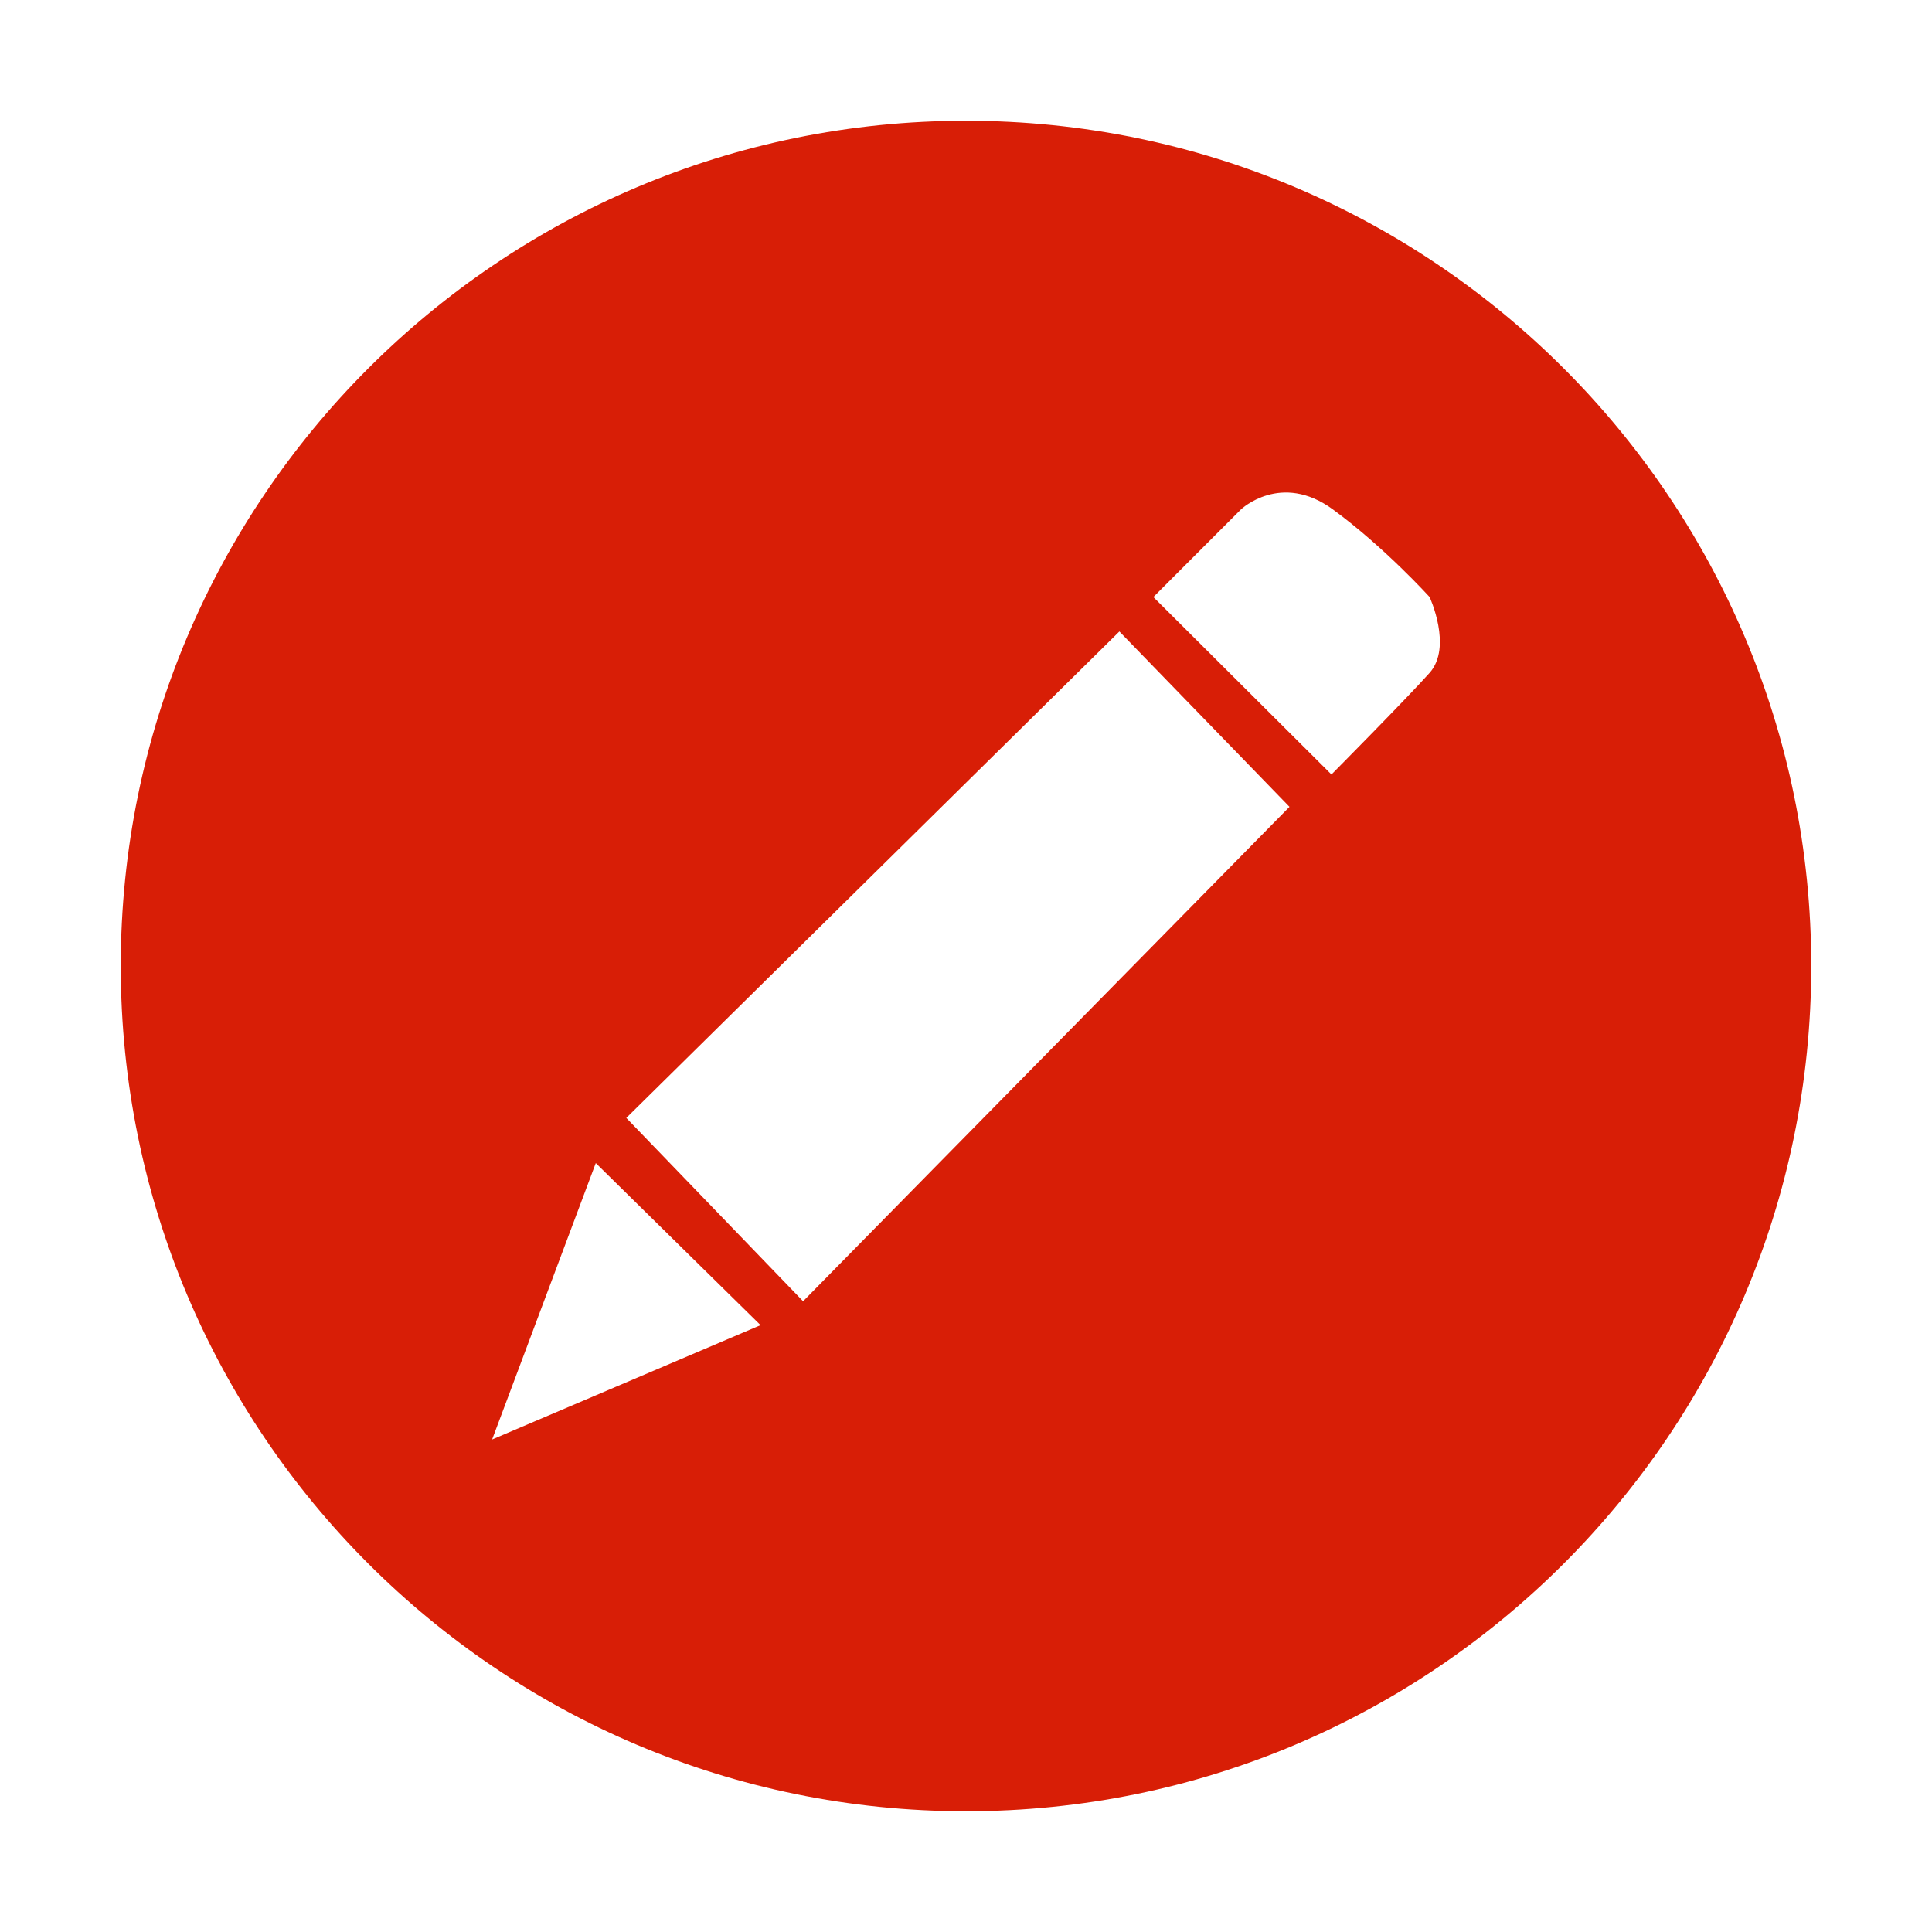 <?xml version="1.0" standalone="no"?><!DOCTYPE svg PUBLIC "-//W3C//DTD SVG 1.1//EN" "http://www.w3.org/Graphics/SVG/1.1/DTD/svg11.dtd"><svg t="1495871163216" class="icon" style="" viewBox="0 0 1024 1024" version="1.1" xmlns="http://www.w3.org/2000/svg" p-id="1136" xmlns:xlink="http://www.w3.org/1999/xlink" width="200" height="200"><defs><style type="text/css"></style></defs><path d="M511.998 64.001c-247.421 0-447.998 200.578-447.998 448.001 0 247.421 200.577 447.998 447.998 447.998 247.426 0 448.003-200.578 448.003-447.998C960.002 264.579 759.424 64.001 511.998 64.001L511.998 64.001zM260.834 762.966l54.939-146.507 87.337 85.903L260.834 762.966 260.834 762.966zM425.659 689.695l-93.706-97.179 261.342-257.827 90.164 92.95L425.659 689.695 425.659 689.695zM757.726 356.618c-12.233 13.734-52.029 53.868-52.029 53.868l-94.393-94.042 46.471-46.489c0 0 21.146-20.058 48.628 0 27.45 20.077 51.324 46.489 51.324 46.489S769.967 342.855 757.726 356.618L757.726 356.618zM757.726 356.618" p-id="1137" fill="#d81e06"></path></svg>
